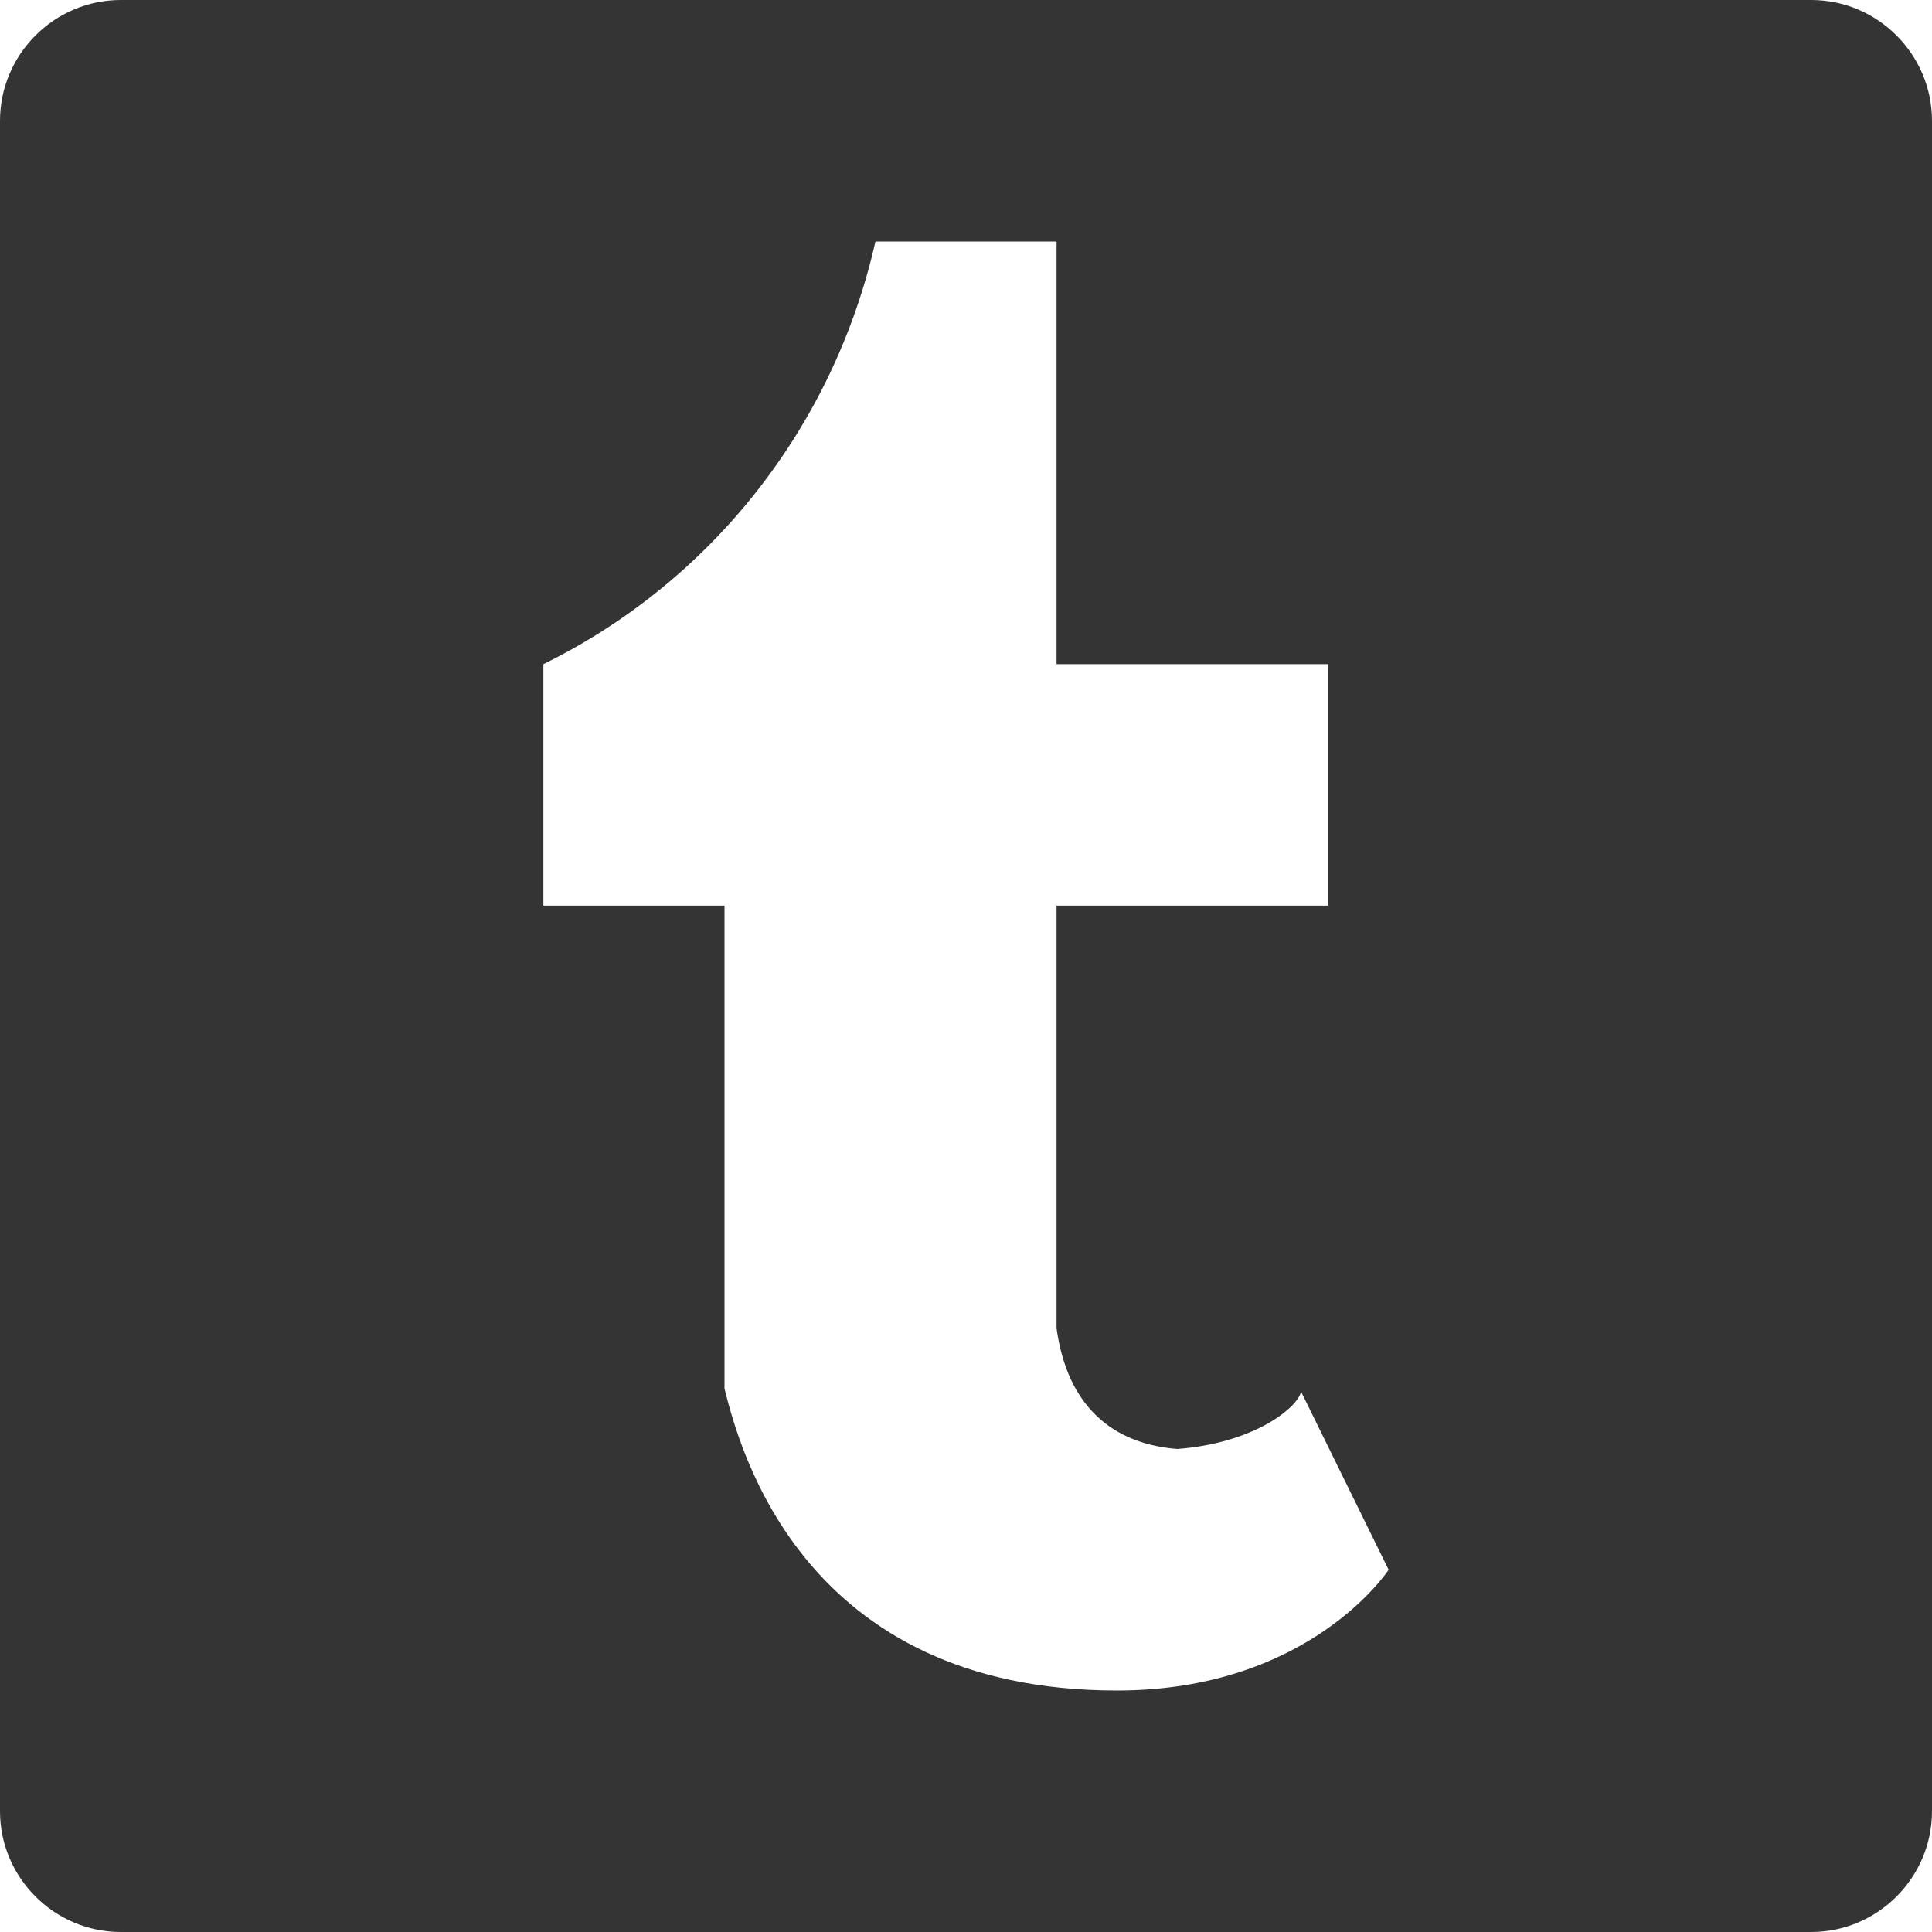 <svg xmlns="http://www.w3.org/2000/svg" viewBox="0 0 64 64" enable-background="new 0 0 64 64"><style type="text/css">.st0{fill:#343434;}</style><path class="st0" d="M60 0h-56c-2.2 0-4 1.8-4 4v56c0 2.2 1.8 4 4 4h56c2.2 0 4-1.8 4-4v-56c0-2.2-1.8-4-4-4zm-23 56c-10.4 0-12.5-8-13-10v-16h-6v-8c5.5-2.7 9.6-7.8 11-14h6v14h9v8h-9v14c.3 2.2 1.5 3.8 4 4 2.6-.2 4-1.4 4.1-1.9l2.9 5.9s-2.6 4-9 4z"/></svg>